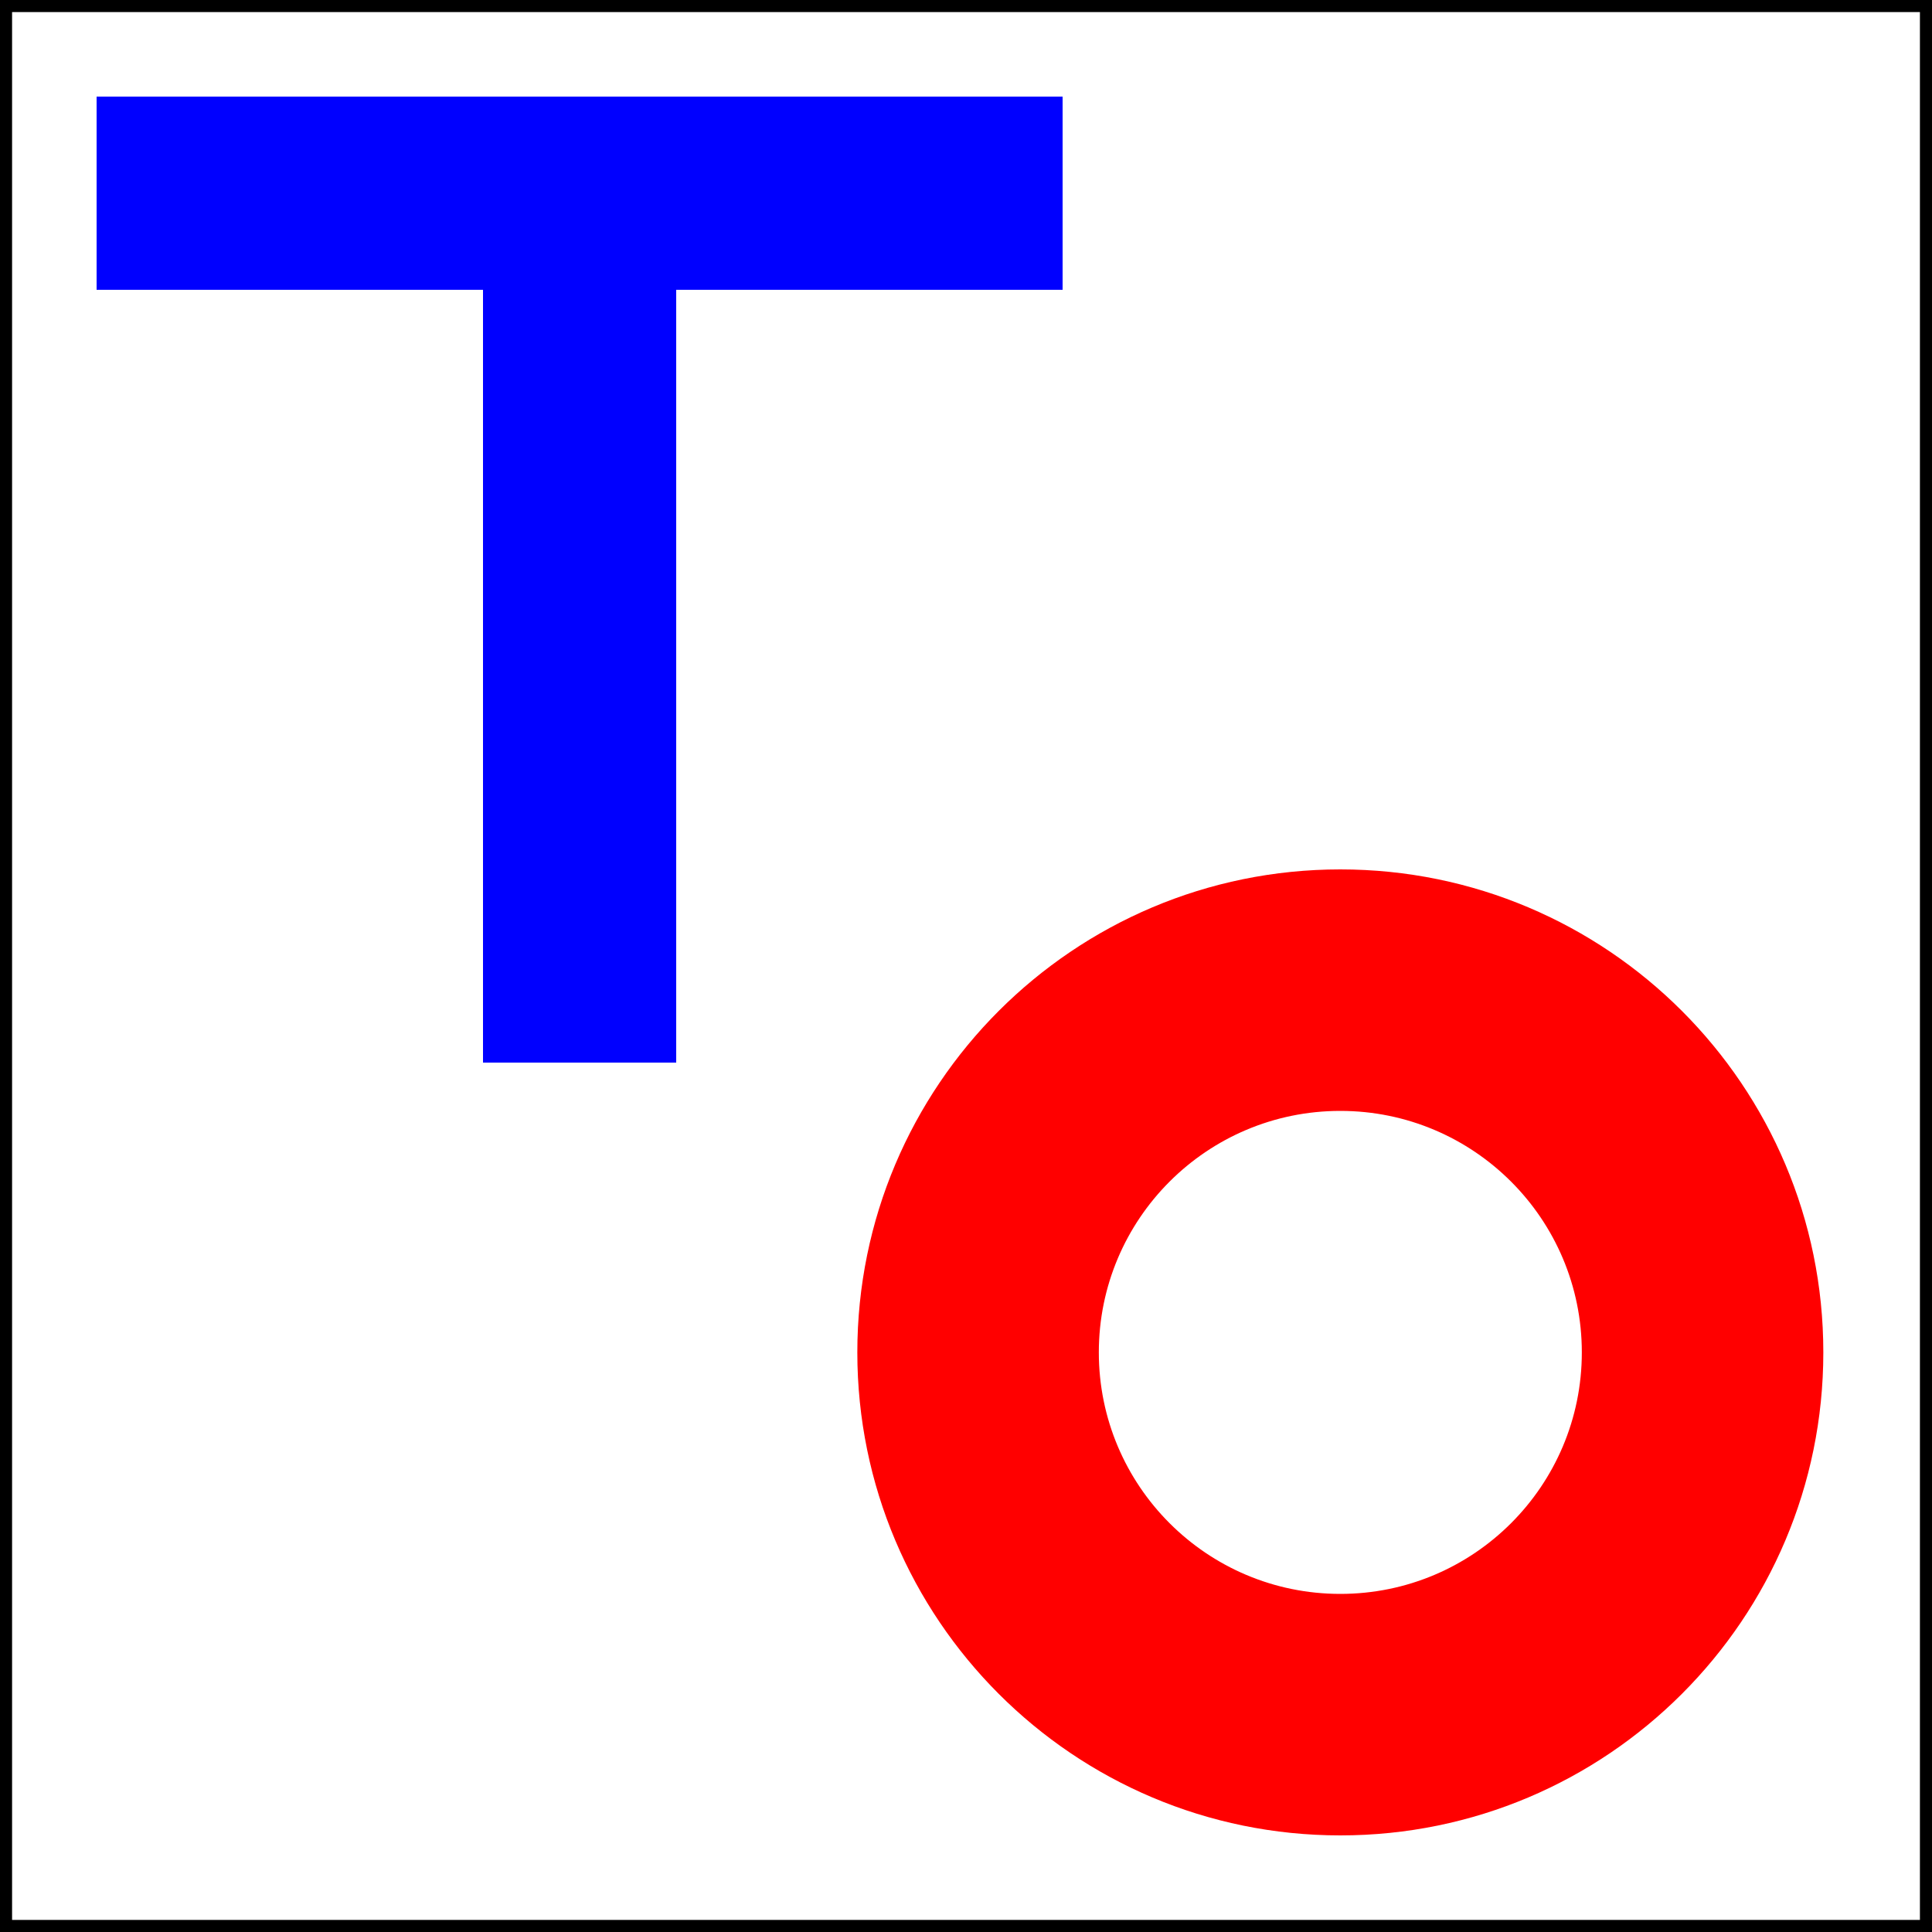 <svg width="160" height="160" viewBox="0 0 160 160" fill="none" xmlns="http://www.w3.org/2000/svg">
<g id="to">
<rect id="frame" x="0.5" y="0.5" width="159" height="159" stroke="black"/>
<g id="t">
<rect id="t-yoko" x="8" y="8" width="80" height="16" fill="#0000FF"/>
<rect id="t-tate" x="40" y="24" width="16" height="64" fill="#0000FF"/>
</g>
<path id="o" fill-rule="evenodd" clip-rule="evenodd" d="M111 152C133.091 152 151 134.091 151 112C151 89.909 133.091 72 111 72C88.909 72 71 89.909 71 112C71 134.091 88.909 152 111 152ZM111 132C122.046 132 131 123.046 131 112C131 100.954 122.046 92 111 92C99.954 92 91 100.954 91 112C91 123.046 99.954 132 111 132Z" fill="#FF0000"/>
</g>
</svg>

